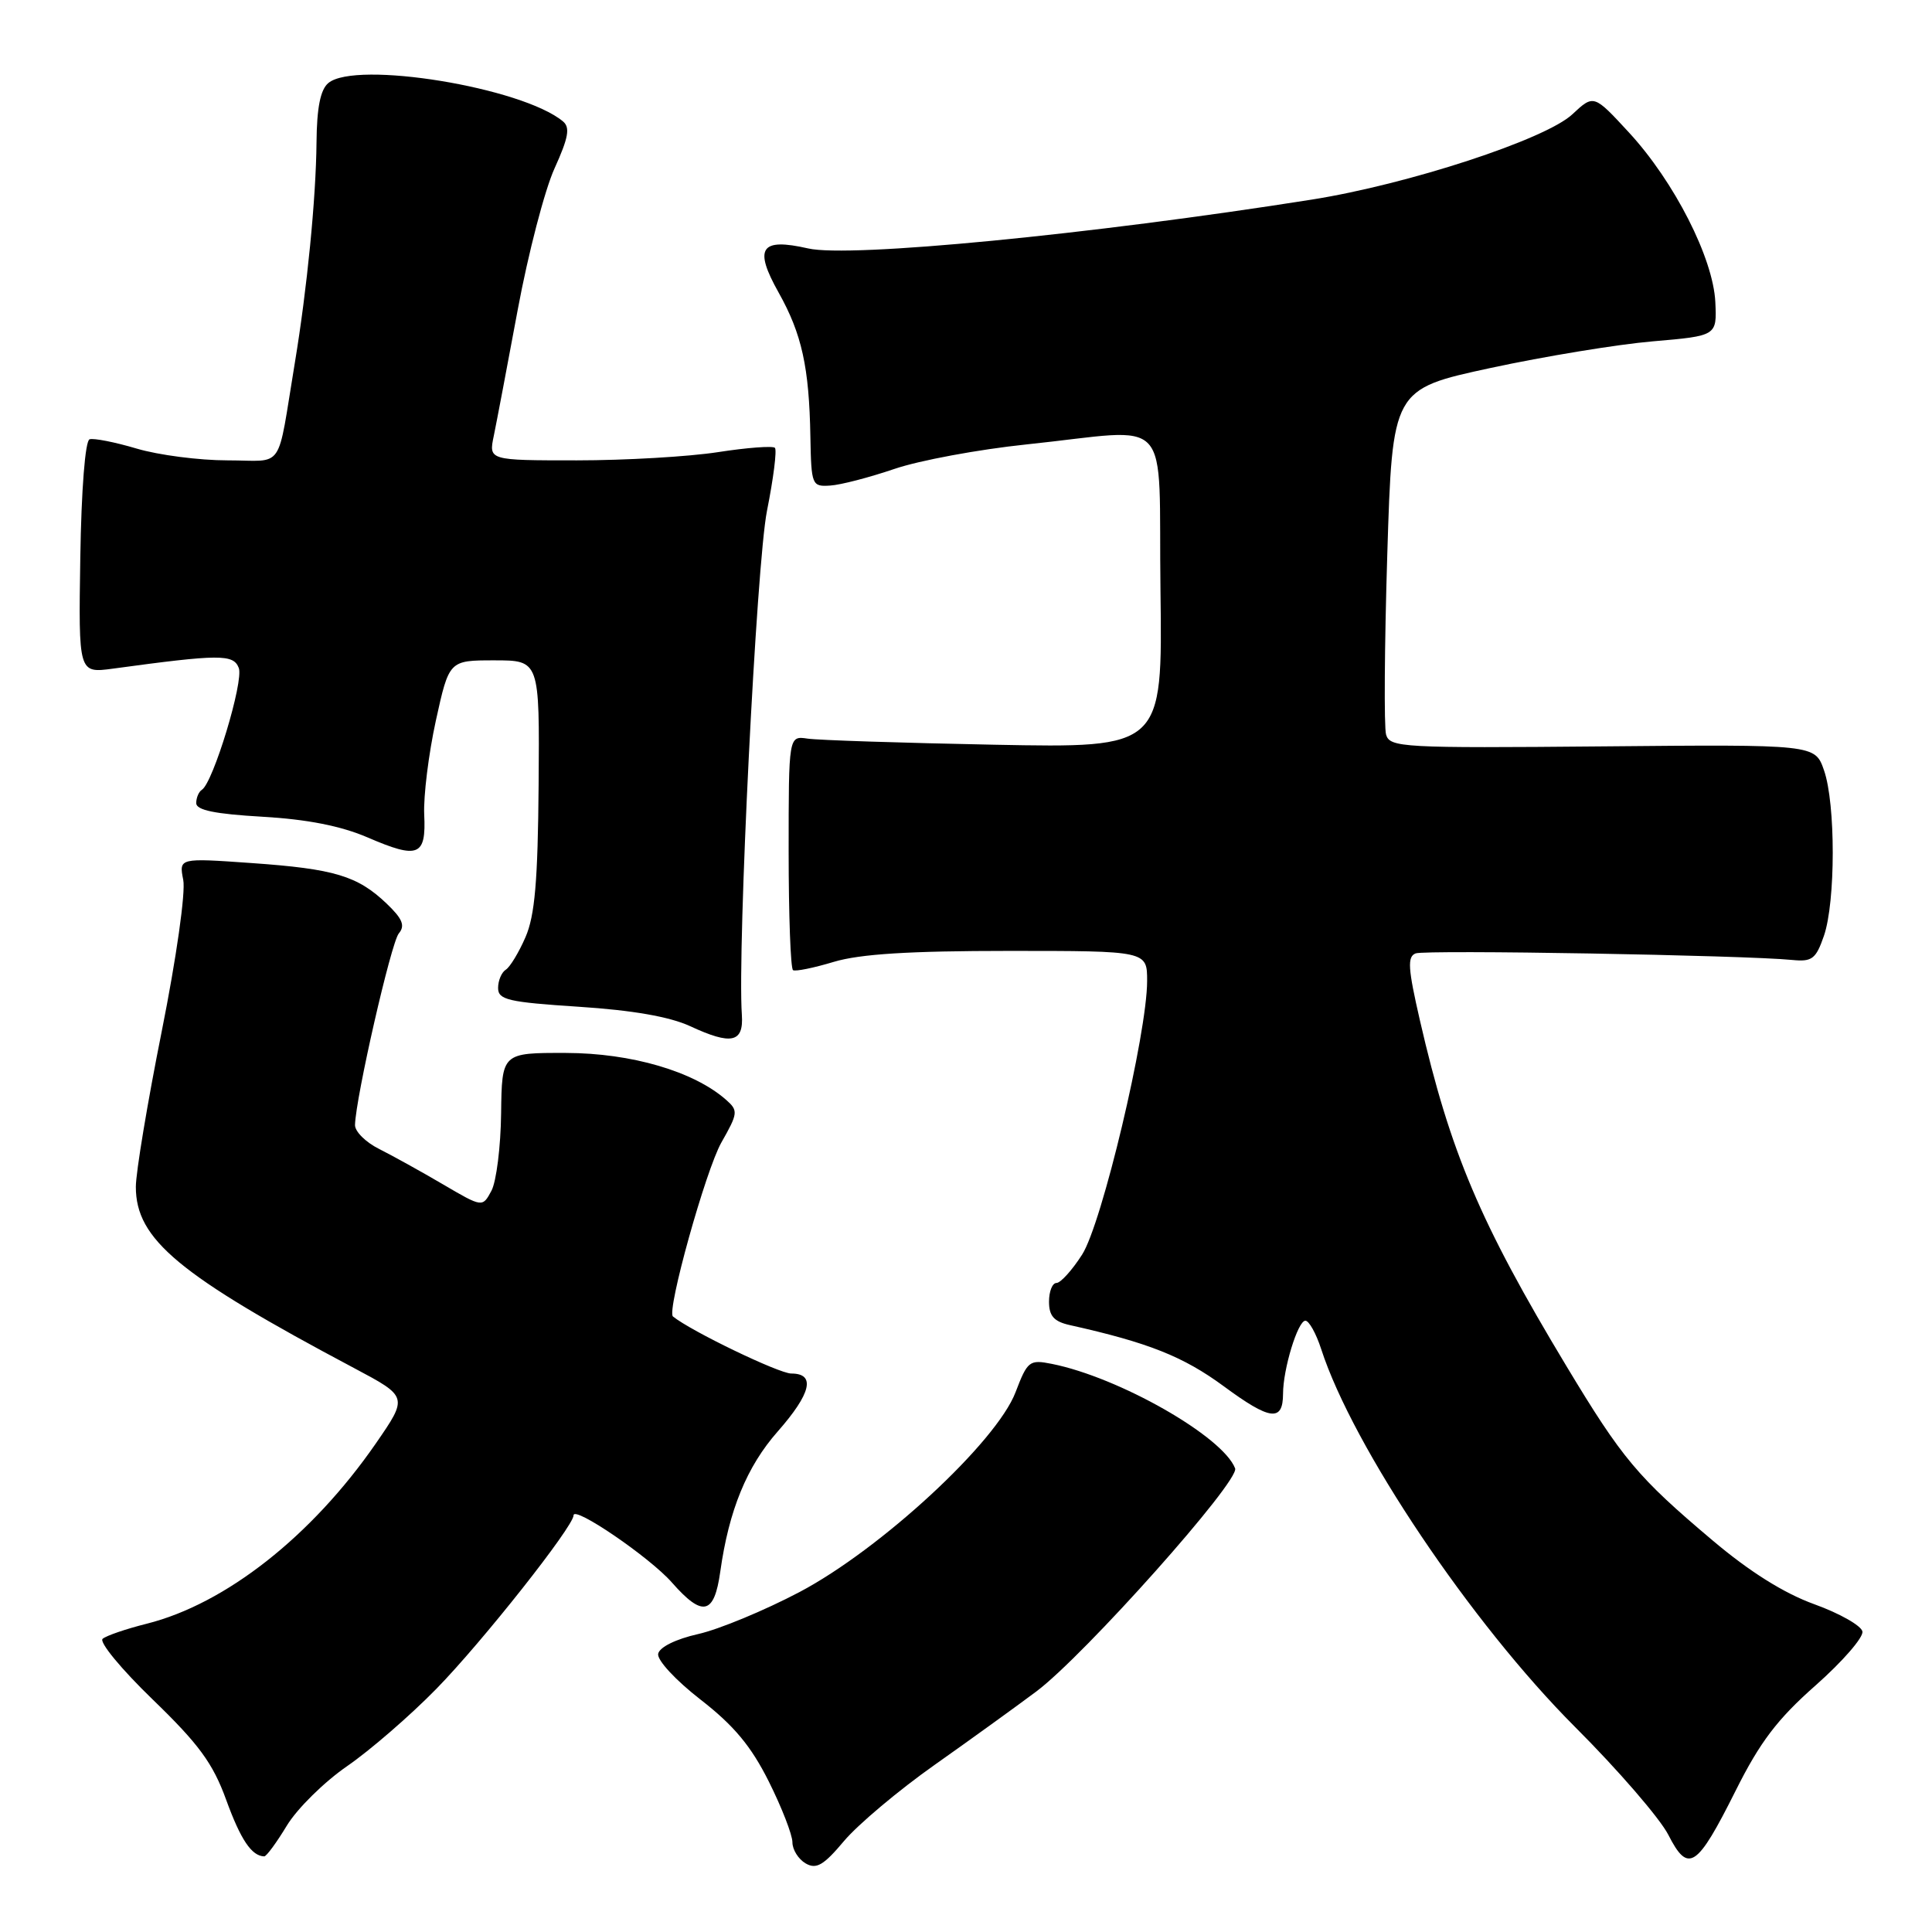 <?xml version="1.0" encoding="UTF-8" standalone="no"?>
<!DOCTYPE svg PUBLIC "-//W3C//DTD SVG 1.1//EN" "http://www.w3.org/Graphics/SVG/1.1/DTD/svg11.dtd" >
<svg xmlns="http://www.w3.org/2000/svg" xmlns:xlink="http://www.w3.org/1999/xlink" version="1.1" viewBox="0 0 256 256">
 <g >
 <path fill="currentColor"
d=" M 123.85 233.85 C 128.61 230.49 134.67 226.11 137.33 224.12 C 143.70 219.34 164.30 196.22 163.66 194.57 C 162.04 190.34 148.29 182.50 139.37 180.72 C 136.40 180.13 136.15 180.33 134.56 184.49 C 132.03 191.10 116.72 205.26 105.95 210.95 C 101.32 213.39 95.27 215.90 92.51 216.52 C 89.54 217.19 87.38 218.26 87.21 219.14 C 87.05 219.97 89.52 222.64 92.83 225.21 C 97.25 228.64 99.53 231.38 101.87 236.06 C 103.59 239.50 105.00 243.13 105.00 244.11 C 105.00 245.09 105.79 246.35 106.75 246.91 C 108.17 247.73 109.13 247.17 111.85 243.93 C 113.70 241.74 119.10 237.20 123.85 233.85 Z  M 229.99 237.26 C 233.21 230.82 235.51 227.79 240.59 223.31 C 244.15 220.16 246.94 216.95 246.78 216.18 C 246.63 215.41 243.76 213.78 240.41 212.57 C 236.37 211.11 231.82 208.25 226.91 204.10 C 216.99 195.73 214.95 193.29 207.55 181.00 C 196.11 162.00 192.17 152.70 188.14 135.18 C 186.56 128.31 186.46 126.76 187.58 126.33 C 188.87 125.83 231.21 126.57 237.49 127.20 C 240.11 127.46 240.62 127.07 241.68 124.00 C 243.23 119.51 243.24 106.51 241.69 102.07 C 240.50 98.64 240.50 98.64 212.34 98.90 C 185.81 99.14 184.15 99.05 183.66 97.33 C 183.38 96.32 183.45 85.62 183.82 73.53 C 184.50 51.57 184.50 51.57 197.50 48.76 C 204.65 47.22 214.32 45.63 219.00 45.23 C 227.50 44.50 227.50 44.50 227.29 40.03 C 227.01 34.20 221.85 24.06 215.84 17.55 C 211.18 12.50 211.18 12.50 208.34 15.15 C 204.77 18.48 186.58 24.43 173.80 26.45 C 144.44 31.09 112.61 34.18 107.09 32.92 C 100.76 31.48 99.85 32.85 103.18 38.78 C 106.25 44.26 107.22 48.66 107.38 57.87 C 107.50 64.29 107.58 64.50 110.00 64.34 C 111.38 64.26 115.20 63.26 118.50 62.14 C 121.80 61.01 129.68 59.55 136.00 58.89 C 155.78 56.83 153.46 54.29 153.77 78.30 C 154.04 99.11 154.04 99.11 131.77 98.68 C 119.52 98.44 108.38 98.08 107.00 97.87 C 104.50 97.50 104.50 97.50 104.50 112.85 C 104.50 121.29 104.76 128.35 105.08 128.55 C 105.40 128.75 107.83 128.25 110.49 127.45 C 113.95 126.41 120.50 126.00 133.66 126.00 C 152.00 126.00 152.00 126.00 152.00 129.98 C 152.00 136.94 146.01 162.17 143.38 166.25 C 142.06 168.31 140.53 170.00 139.99 170.00 C 139.44 170.00 139.00 171.12 139.00 172.48 C 139.00 174.37 139.65 175.11 141.75 175.58 C 152.16 177.90 156.79 179.74 162.16 183.69 C 168.30 188.22 170.00 188.43 170.01 184.69 C 170.01 181.40 171.97 175.00 172.97 175.00 C 173.45 175.00 174.39 176.69 175.06 178.75 C 179.26 191.73 194.95 215.07 208.71 228.84 C 214.40 234.52 219.95 240.95 221.06 243.12 C 223.70 248.30 224.84 247.55 229.99 237.26 Z  M 38.01 241.90 C 39.38 239.64 42.98 236.10 46.00 234.02 C 49.02 231.94 54.35 227.33 57.82 223.78 C 63.89 217.58 75.99 202.27 76.00 200.79 C 76.00 199.46 86.11 206.36 89.03 209.69 C 93.10 214.32 94.64 213.98 95.44 208.25 C 96.58 200.13 98.95 194.33 103.05 189.68 C 107.49 184.63 108.11 182.00 104.85 182.00 C 103.22 182.00 91.56 176.38 89.17 174.44 C 88.30 173.74 93.52 155.02 95.59 151.38 C 97.80 147.50 97.83 147.16 96.22 145.74 C 91.94 141.96 83.66 139.54 75.00 139.52 C 66.50 139.50 66.50 139.50 66.40 147.53 C 66.35 151.94 65.77 156.56 65.12 157.78 C 63.93 160.00 63.93 160.00 58.71 156.94 C 55.85 155.26 52.04 153.15 50.25 152.25 C 48.46 151.36 47.02 149.93 47.04 149.06 C 47.14 145.39 51.82 124.92 52.84 123.69 C 53.71 122.65 53.34 121.75 51.23 119.73 C 47.37 116.05 44.31 115.13 33.34 114.36 C 23.71 113.68 23.71 113.68 24.28 116.59 C 24.61 118.24 23.37 126.95 21.43 136.66 C 19.54 146.10 18.00 155.37 18.00 157.26 C 18.00 164.23 23.67 168.94 46.94 181.29 C 54.07 185.08 54.07 185.08 49.79 191.28 C 41.30 203.55 29.90 212.52 19.45 215.15 C 16.73 215.83 14.09 216.73 13.60 217.15 C 13.10 217.57 16.09 221.19 20.24 225.20 C 26.35 231.11 28.21 233.64 29.97 238.49 C 31.90 243.79 33.34 245.93 35.01 245.98 C 35.30 245.99 36.65 244.15 38.01 241.90 Z  M 98.30 134.47 C 97.69 125.67 100.24 74.63 101.63 67.68 C 102.49 63.38 102.96 59.63 102.68 59.34 C 102.39 59.06 99.00 59.31 95.14 59.91 C 91.28 60.51 82.86 61.00 76.43 61.00 C 64.75 61.00 64.75 61.00 65.43 57.75 C 65.80 55.96 67.23 48.42 68.61 41.00 C 69.99 33.58 72.18 25.16 73.48 22.31 C 75.33 18.23 75.57 16.89 74.59 16.08 C 69.18 11.58 47.14 7.98 43.51 11.00 C 42.46 11.87 41.98 14.25 41.94 18.87 C 41.87 26.31 40.69 38.26 39.08 48.00 C 36.64 62.71 37.82 61.00 30.14 61.00 C 26.41 61.00 21.00 60.30 18.11 59.44 C 15.22 58.58 12.41 58.03 11.87 58.21 C 11.29 58.40 10.78 64.86 10.64 73.88 C 10.40 89.21 10.40 89.21 14.95 88.60 C 29.14 86.67 30.93 86.66 31.64 88.51 C 32.32 90.27 28.24 103.73 26.75 104.65 C 26.34 104.91 26.00 105.70 26.00 106.42 C 26.00 107.35 28.49 107.86 34.75 108.22 C 40.68 108.56 45.17 109.44 48.70 110.96 C 55.44 113.87 56.48 113.45 56.21 107.93 C 56.10 105.49 56.79 99.90 57.75 95.50 C 59.51 87.50 59.51 87.50 65.50 87.50 C 71.50 87.50 71.50 87.50 71.37 104.00 C 71.27 116.72 70.87 121.34 69.63 124.18 C 68.75 126.21 67.57 128.15 67.02 128.49 C 66.46 128.84 66.00 129.93 66.00 130.91 C 66.00 132.48 67.33 132.79 76.69 133.40 C 83.81 133.86 88.73 134.72 91.44 135.97 C 96.93 138.52 98.55 138.16 98.30 134.47 Z "/>
</g>
</svg>
